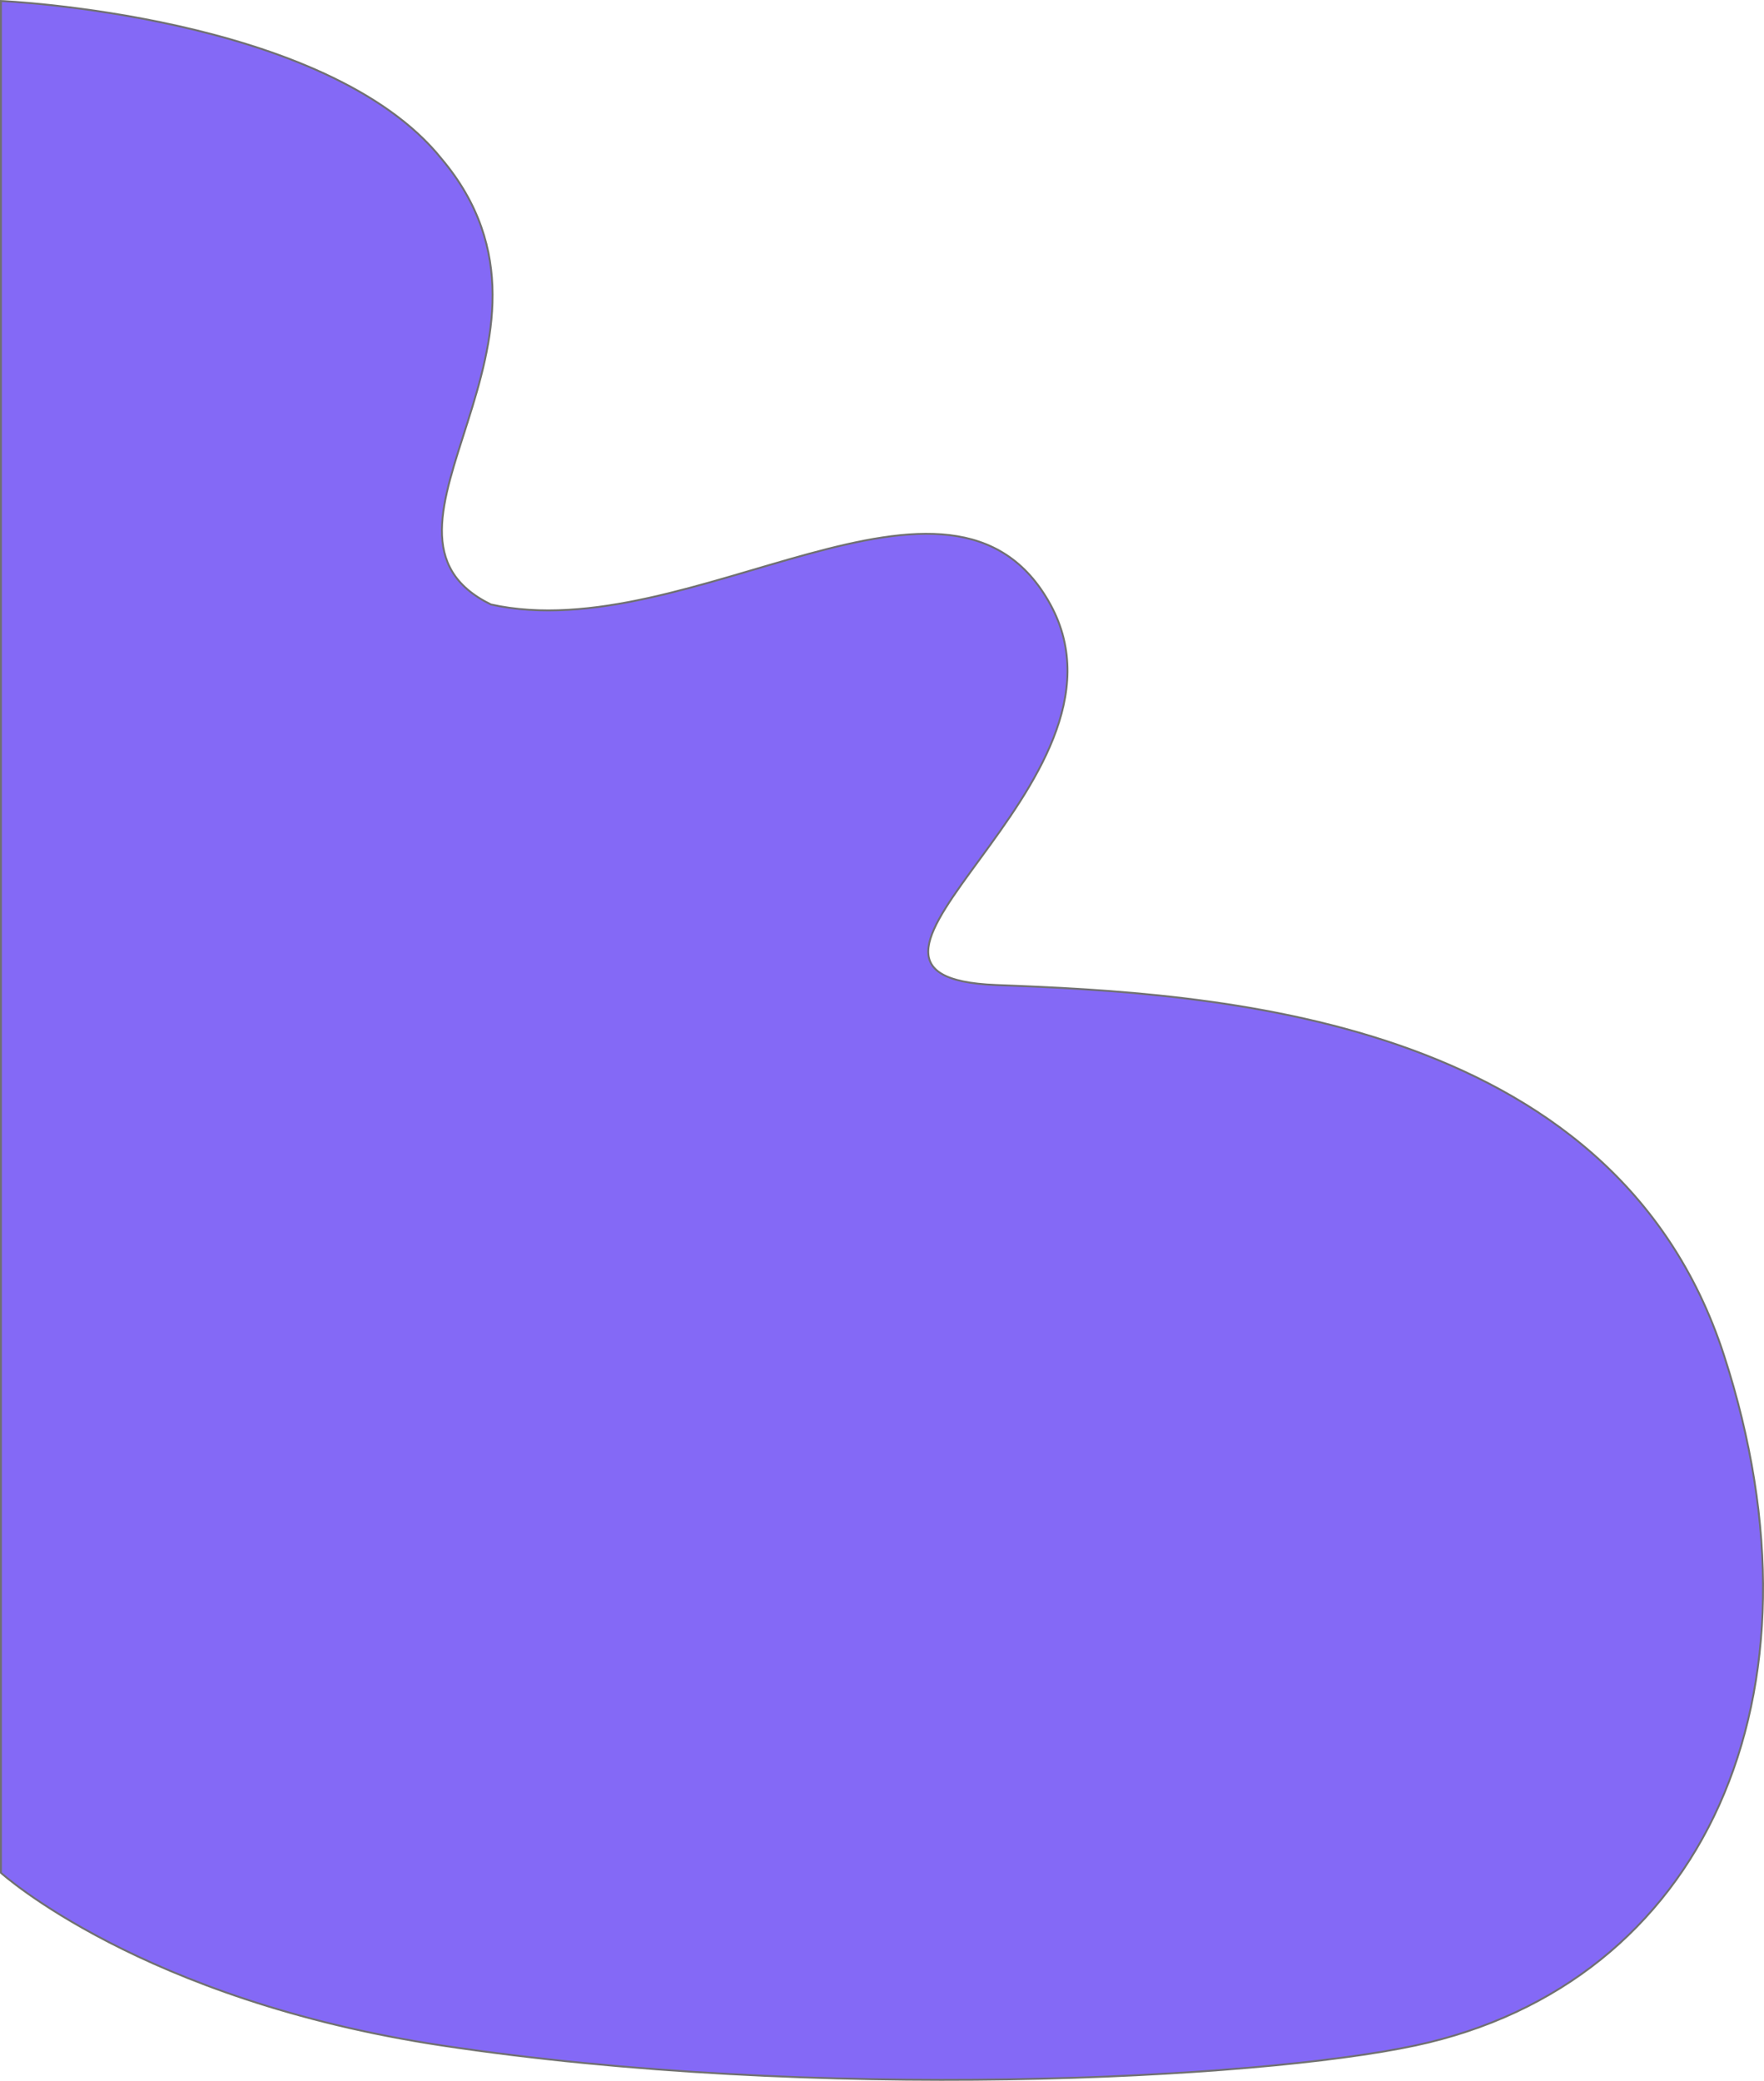 <svg xmlns="http://www.w3.org/2000/svg" width="936.439" height="1104.536" viewBox="0 0 936.439 1104.536"><path d="M-55.307,2304.448s172.846,7.457,233.934,83.817c80.724,96-52.7,197.922,26.181,236.522,105.73,23.5,244.9-95.1,296.989,0s-142.086,197.642-28.636,202.006,327.259,15.272,386.166,196.356-10.909,333.8-163.63,366.531c-84.454,18.1-319.231,29.9-517.07,0-159.446-24.094-233.934-91.633-233.934-91.633Z" transform="translate(55.807 -2303.926)" fill="rgba(87,50,242,0.73)" stroke="#707070" stroke-width="1"/></svg>